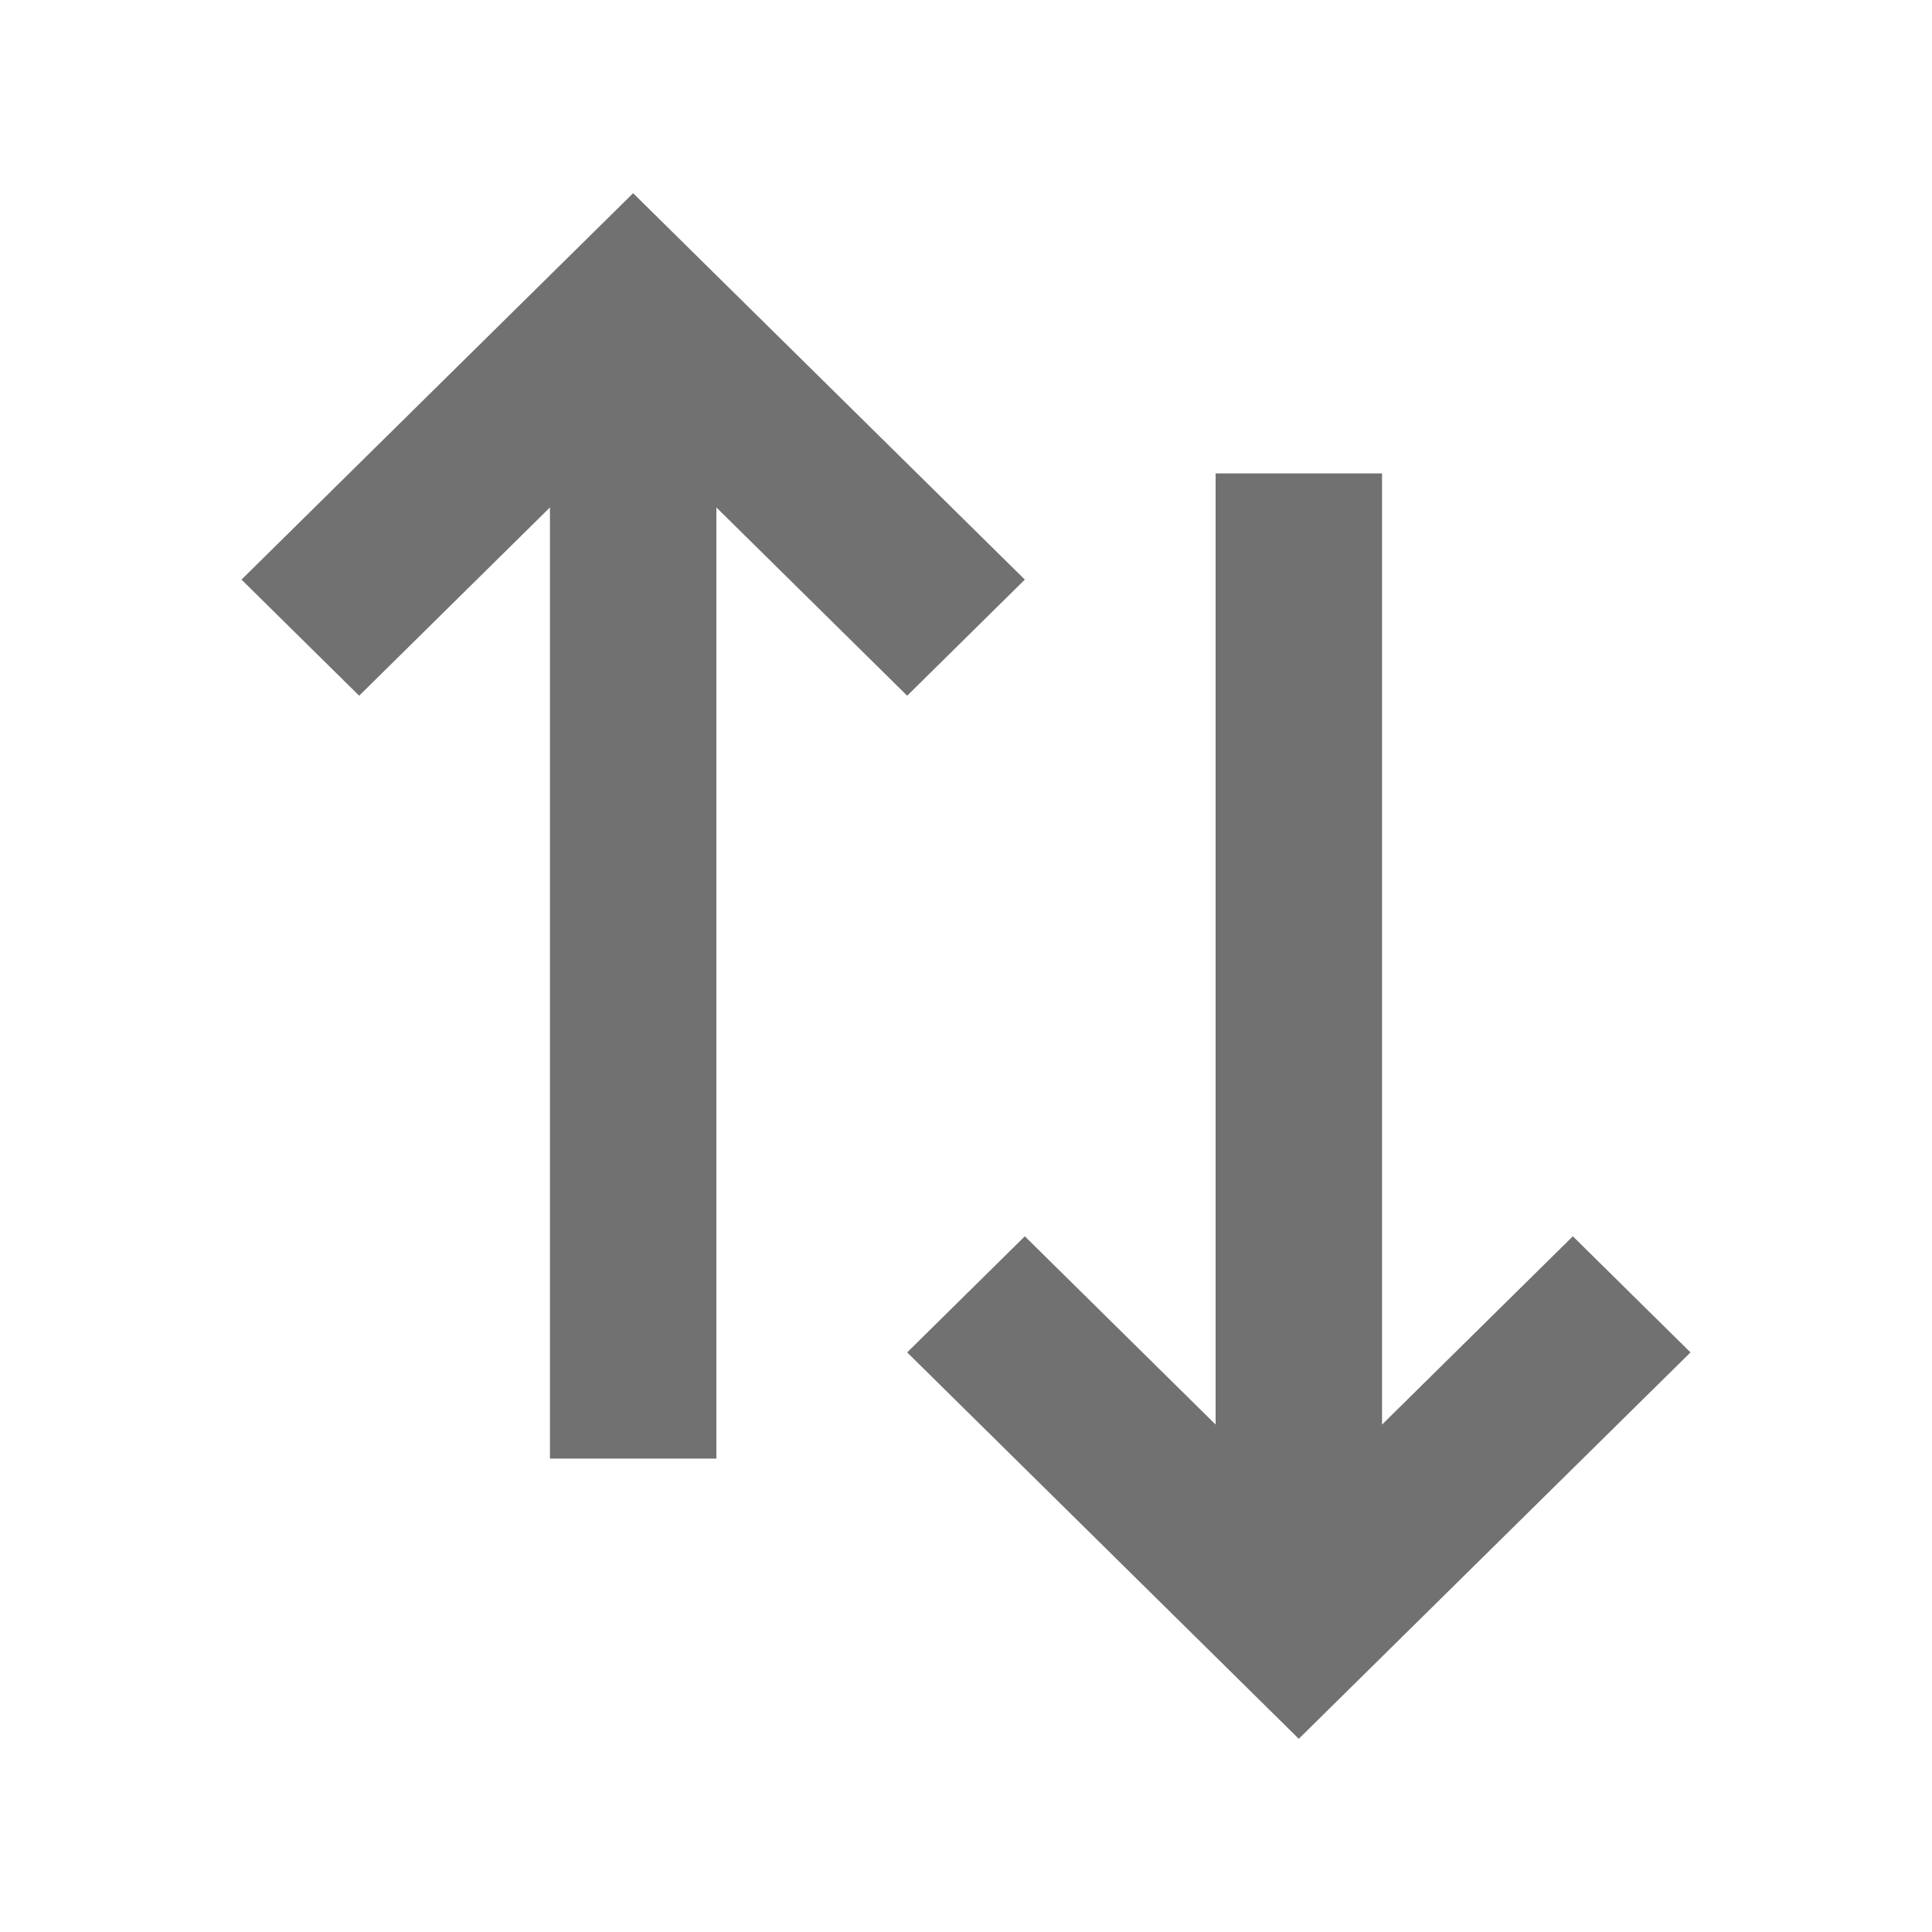 <svg width="20" height="20" viewBox="0 0 20 20" fill="none" xmlns="http://www.w3.org/2000/svg">
    <path 
        fill-rule="evenodd" 
        clip-rule="evenodd" 
        d="M9.391 7.202L10.609 6L6.554 2L2.5 6L3.718 7.202L5.693 5.253V15.099H7.416V5.253L9.391 7.202Z" 
        fill="#717171"
    />
    <path 
        fill-rule="evenodd" 
        clip-rule="evenodd" 
        d="M16.282 12.798L14.307 14.747V4.901H12.584V14.747L10.609 12.798L9.391 14L13.445 18L17.5 14L16.282 12.798Z" 
        fill="#717171"
    />
</svg>


